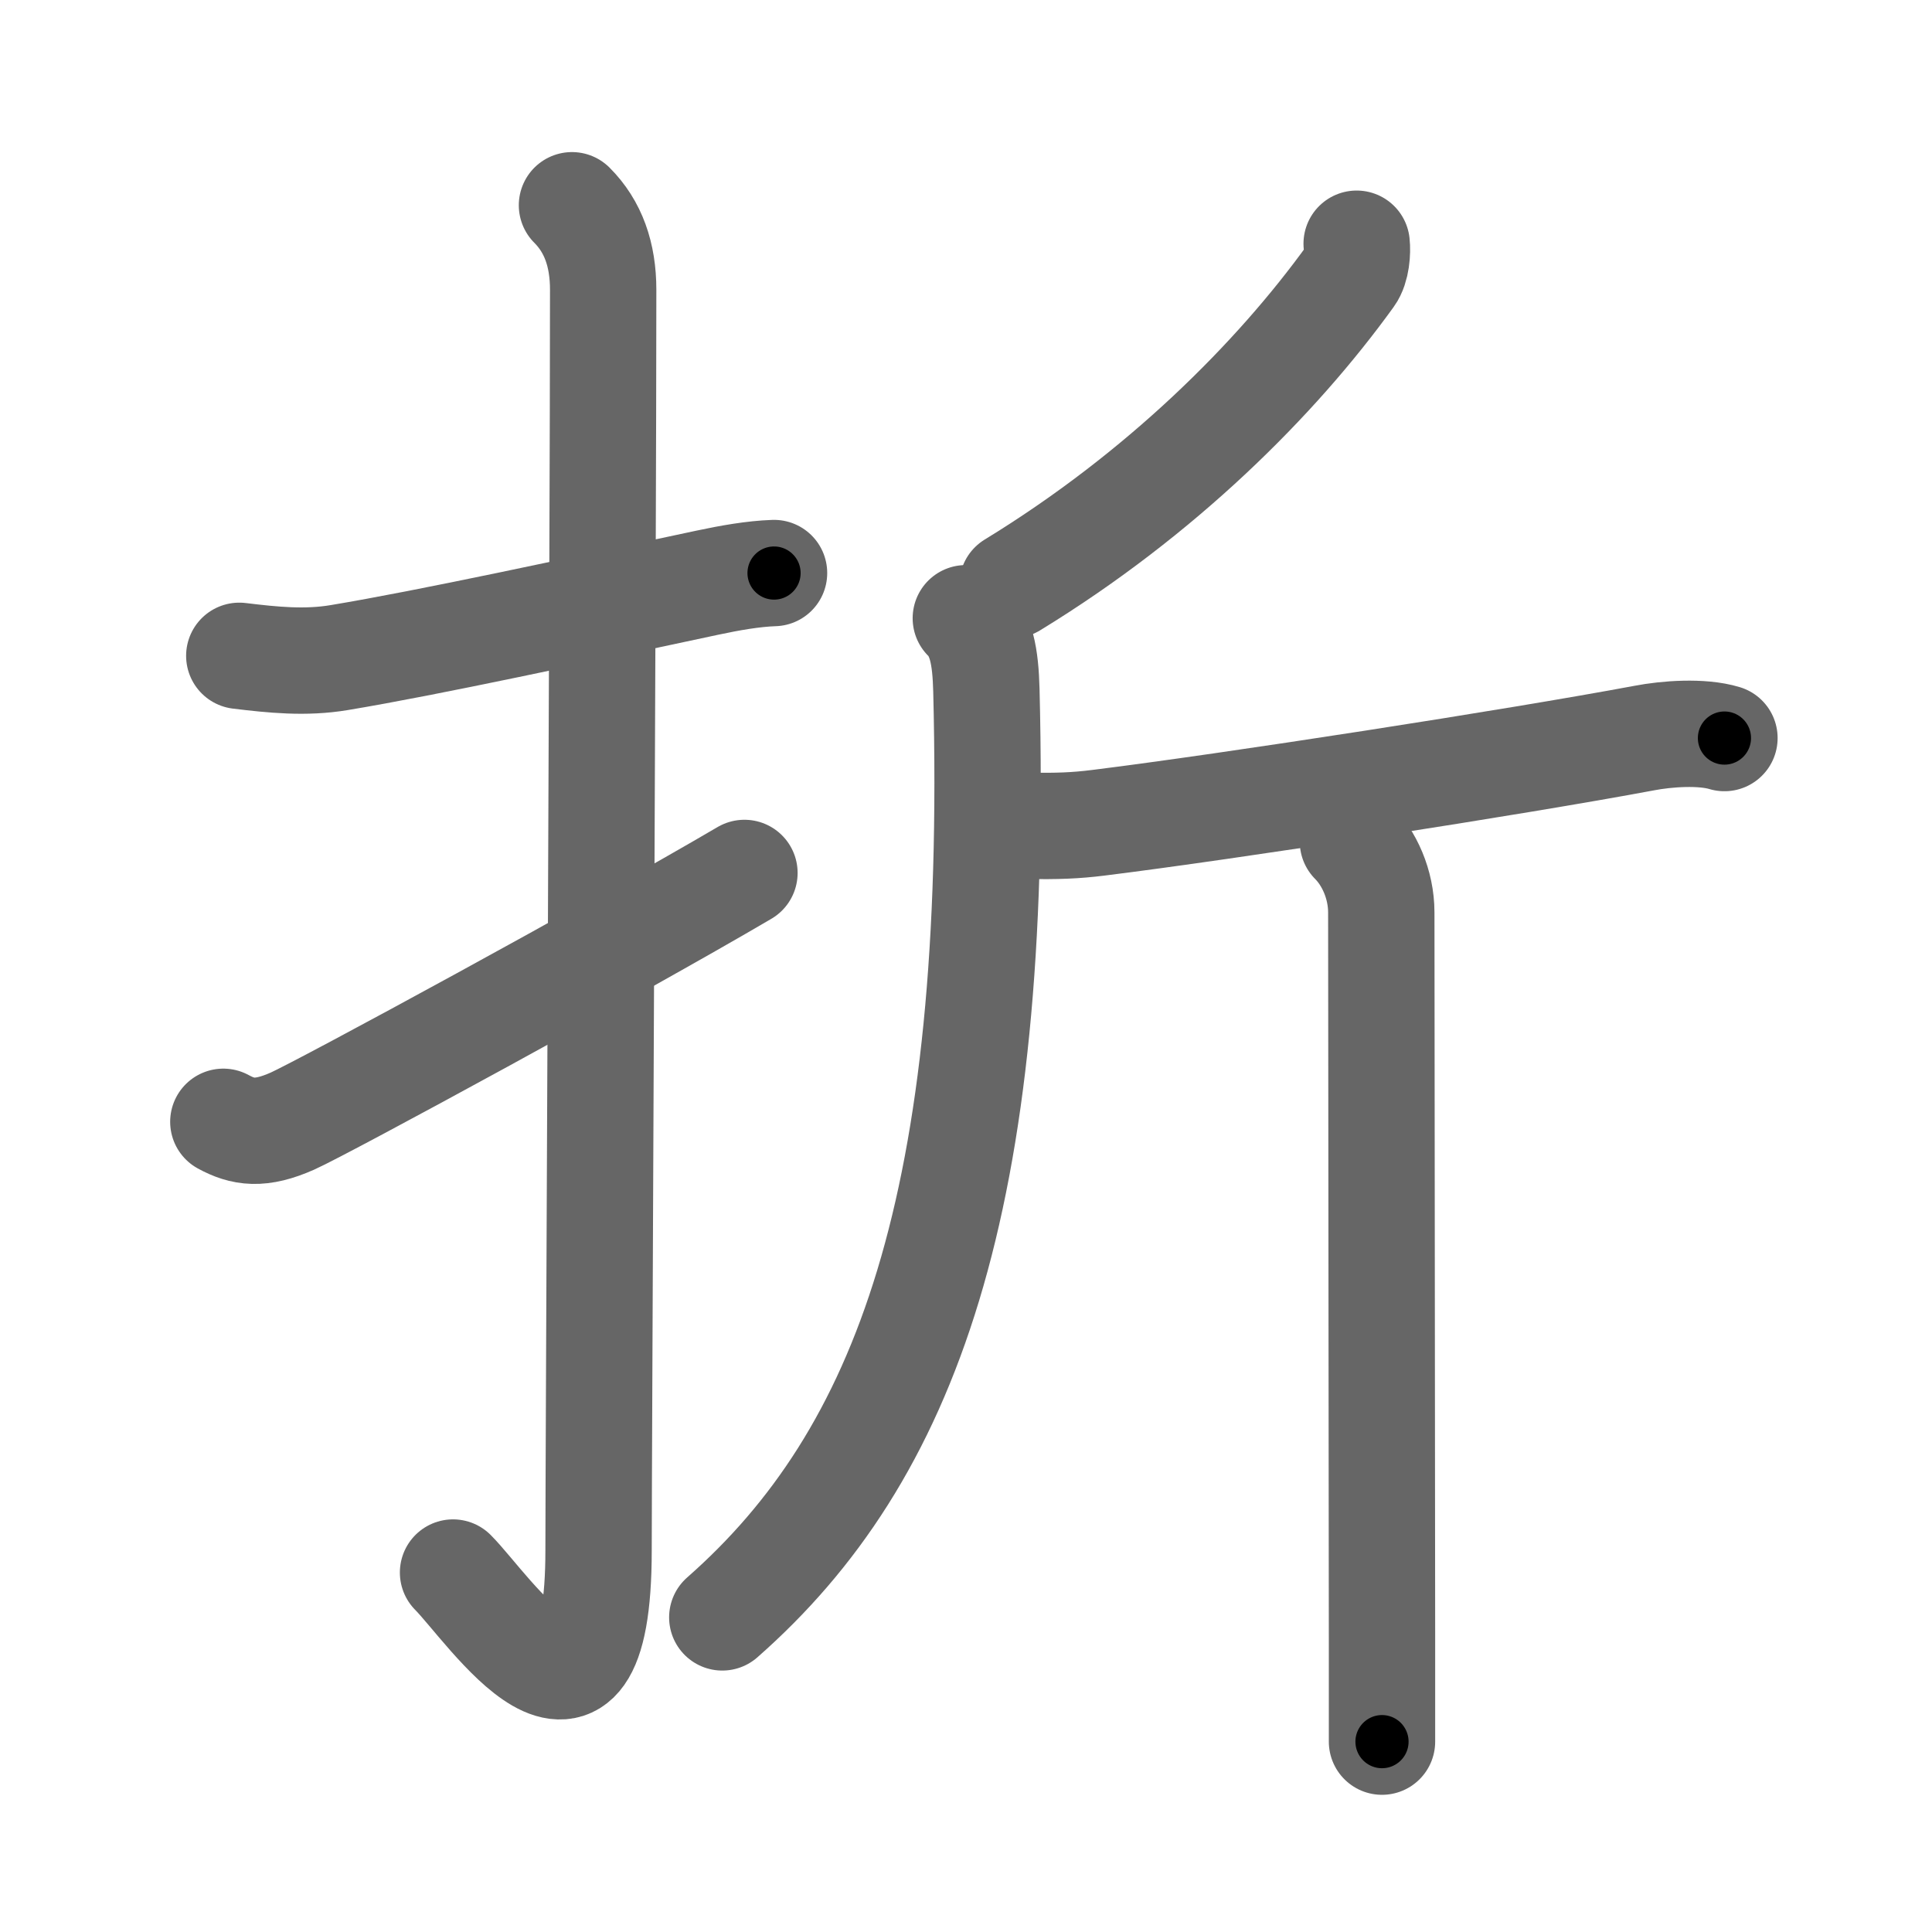 <svg xmlns="http://www.w3.org/2000/svg" viewBox="0 0 109 109" id="6298"><g fill="none" stroke="#666" stroke-width="6" stroke-linecap="round" stroke-linejoin="round"><g><g><path d="M13.5,37c1.9,0.23,3.73,0.42,5.64,0.1c5.11-0.85,13.37-2.65,20.74-4.22c1.31-0.28,2.62-0.51,3.79-0.55" /><path d="M32.27,11.58c1.2,1.2,1.76,2.79,1.76,4.77c0,14.56-0.26,66.16-0.26,71.12c0,12.78-6.22,3.24-8.21,1.25" /><path d="M12.6,63.29c1.1,0.6,2.1,0.76,3.9-0.04c1.75-0.78,18.28-9.76,25.5-14" /></g><g><path d="M76.54,13.75c0.05,0.45,0,1.34-0.35,1.82C72,21.38,65.5,27.88,57.12,33" /><path d="M54.49,34.88c0.88,0.88,1.11,2.16,1.16,4.06c0.73,28.93-4.52,43.18-14.9,52.31" /><path d="M57.99,46.59c1.64,0.03,2.7-0.01,3.97-0.17C69.38,45.5,85.5,43,92.77,41.64c1.25-0.24,3.23-0.39,4.52,0" /><path d="M76.33,47.48c0.91,0.91,1.6,2.4,1.6,4c0,1.05,0.03,27.44,0.04,40.9c0,2.48,0,4.51,0,5.88" /></g></g></g><g fill="none" stroke="#000" stroke-width="3" stroke-linecap="round" stroke-linejoin="round"><path d="M13.5,37c1.9,0.23,3.73,0.42,5.64,0.1c5.11-0.85,13.37-2.65,20.74-4.22c1.31-0.28,2.62-0.51,3.79-0.55" stroke-dasharray="30.664" stroke-dashoffset="30.664"><animate attributeName="stroke-dashoffset" values="30.664;30.664;0" dur="0.307s" fill="freeze" begin="0s;6298.click" /></path><path d="M32.27,11.58c1.2,1.2,1.76,2.79,1.76,4.77c0,14.56-0.26,66.16-0.26,71.12c0,12.78-6.22,3.24-8.21,1.25" stroke-dasharray="91.968" stroke-dashoffset="91.968"><animate attributeName="stroke-dashoffset" values="91.968" fill="freeze" begin="6298.click" /><animate attributeName="stroke-dashoffset" values="91.968;91.968;0" keyTimes="0;0.308;1" dur="0.998s" fill="freeze" begin="0s;6298.click" /></path><path d="M12.6,63.29c1.1,0.6,2.1,0.76,3.9-0.04c1.75-0.78,18.28-9.76,25.5-14" stroke-dasharray="33.171" stroke-dashoffset="33.171"><animate attributeName="stroke-dashoffset" values="33.171" fill="freeze" begin="6298.click" /><animate attributeName="stroke-dashoffset" values="33.171;33.171;0" keyTimes="0;0.75;1" dur="1.33s" fill="freeze" begin="0s;6298.click" /></path><path d="M76.54,13.75c0.05,0.45,0,1.34-0.35,1.82C72,21.38,65.5,27.88,57.12,33" stroke-dasharray="27.888" stroke-dashoffset="27.888"><animate attributeName="stroke-dashoffset" values="27.888" fill="freeze" begin="6298.click" /><animate attributeName="stroke-dashoffset" values="27.888;27.888;0" keyTimes="0;0.827;1" dur="1.609s" fill="freeze" begin="0s;6298.click" /></path><path d="M54.49,34.88c0.88,0.88,1.11,2.16,1.16,4.06c0.73,28.93-4.52,43.18-14.9,52.31" stroke-dasharray="60.549" stroke-dashoffset="60.549"><animate attributeName="stroke-dashoffset" values="60.549" fill="freeze" begin="6298.click" /><animate attributeName="stroke-dashoffset" values="60.549;60.549;0" keyTimes="0;0.78;1" dur="2.064s" fill="freeze" begin="0s;6298.click" /></path><path d="M57.99,46.59c1.64,0.03,2.7-0.01,3.97-0.17C69.38,45.5,85.5,43,92.77,41.64c1.25-0.24,3.23-0.39,4.52,0" stroke-dasharray="39.716" stroke-dashoffset="39.716"><animate attributeName="stroke-dashoffset" values="39.716" fill="freeze" begin="6298.click" /><animate attributeName="stroke-dashoffset" values="39.716;39.716;0" keyTimes="0;0.839;1" dur="2.461s" fill="freeze" begin="0s;6298.click" /></path><path d="M76.33,47.48c0.91,0.91,1.6,2.4,1.6,4c0,1.05,0.03,27.44,0.04,40.9c0,2.48,0,4.51,0,5.88" stroke-dasharray="51.196" stroke-dashoffset="51.196"><animate attributeName="stroke-dashoffset" values="51.196" fill="freeze" begin="6298.click" /><animate attributeName="stroke-dashoffset" values="51.196;51.196;0" keyTimes="0;0.828;1" dur="2.973s" fill="freeze" begin="0s;6298.click" /></path></g></svg>